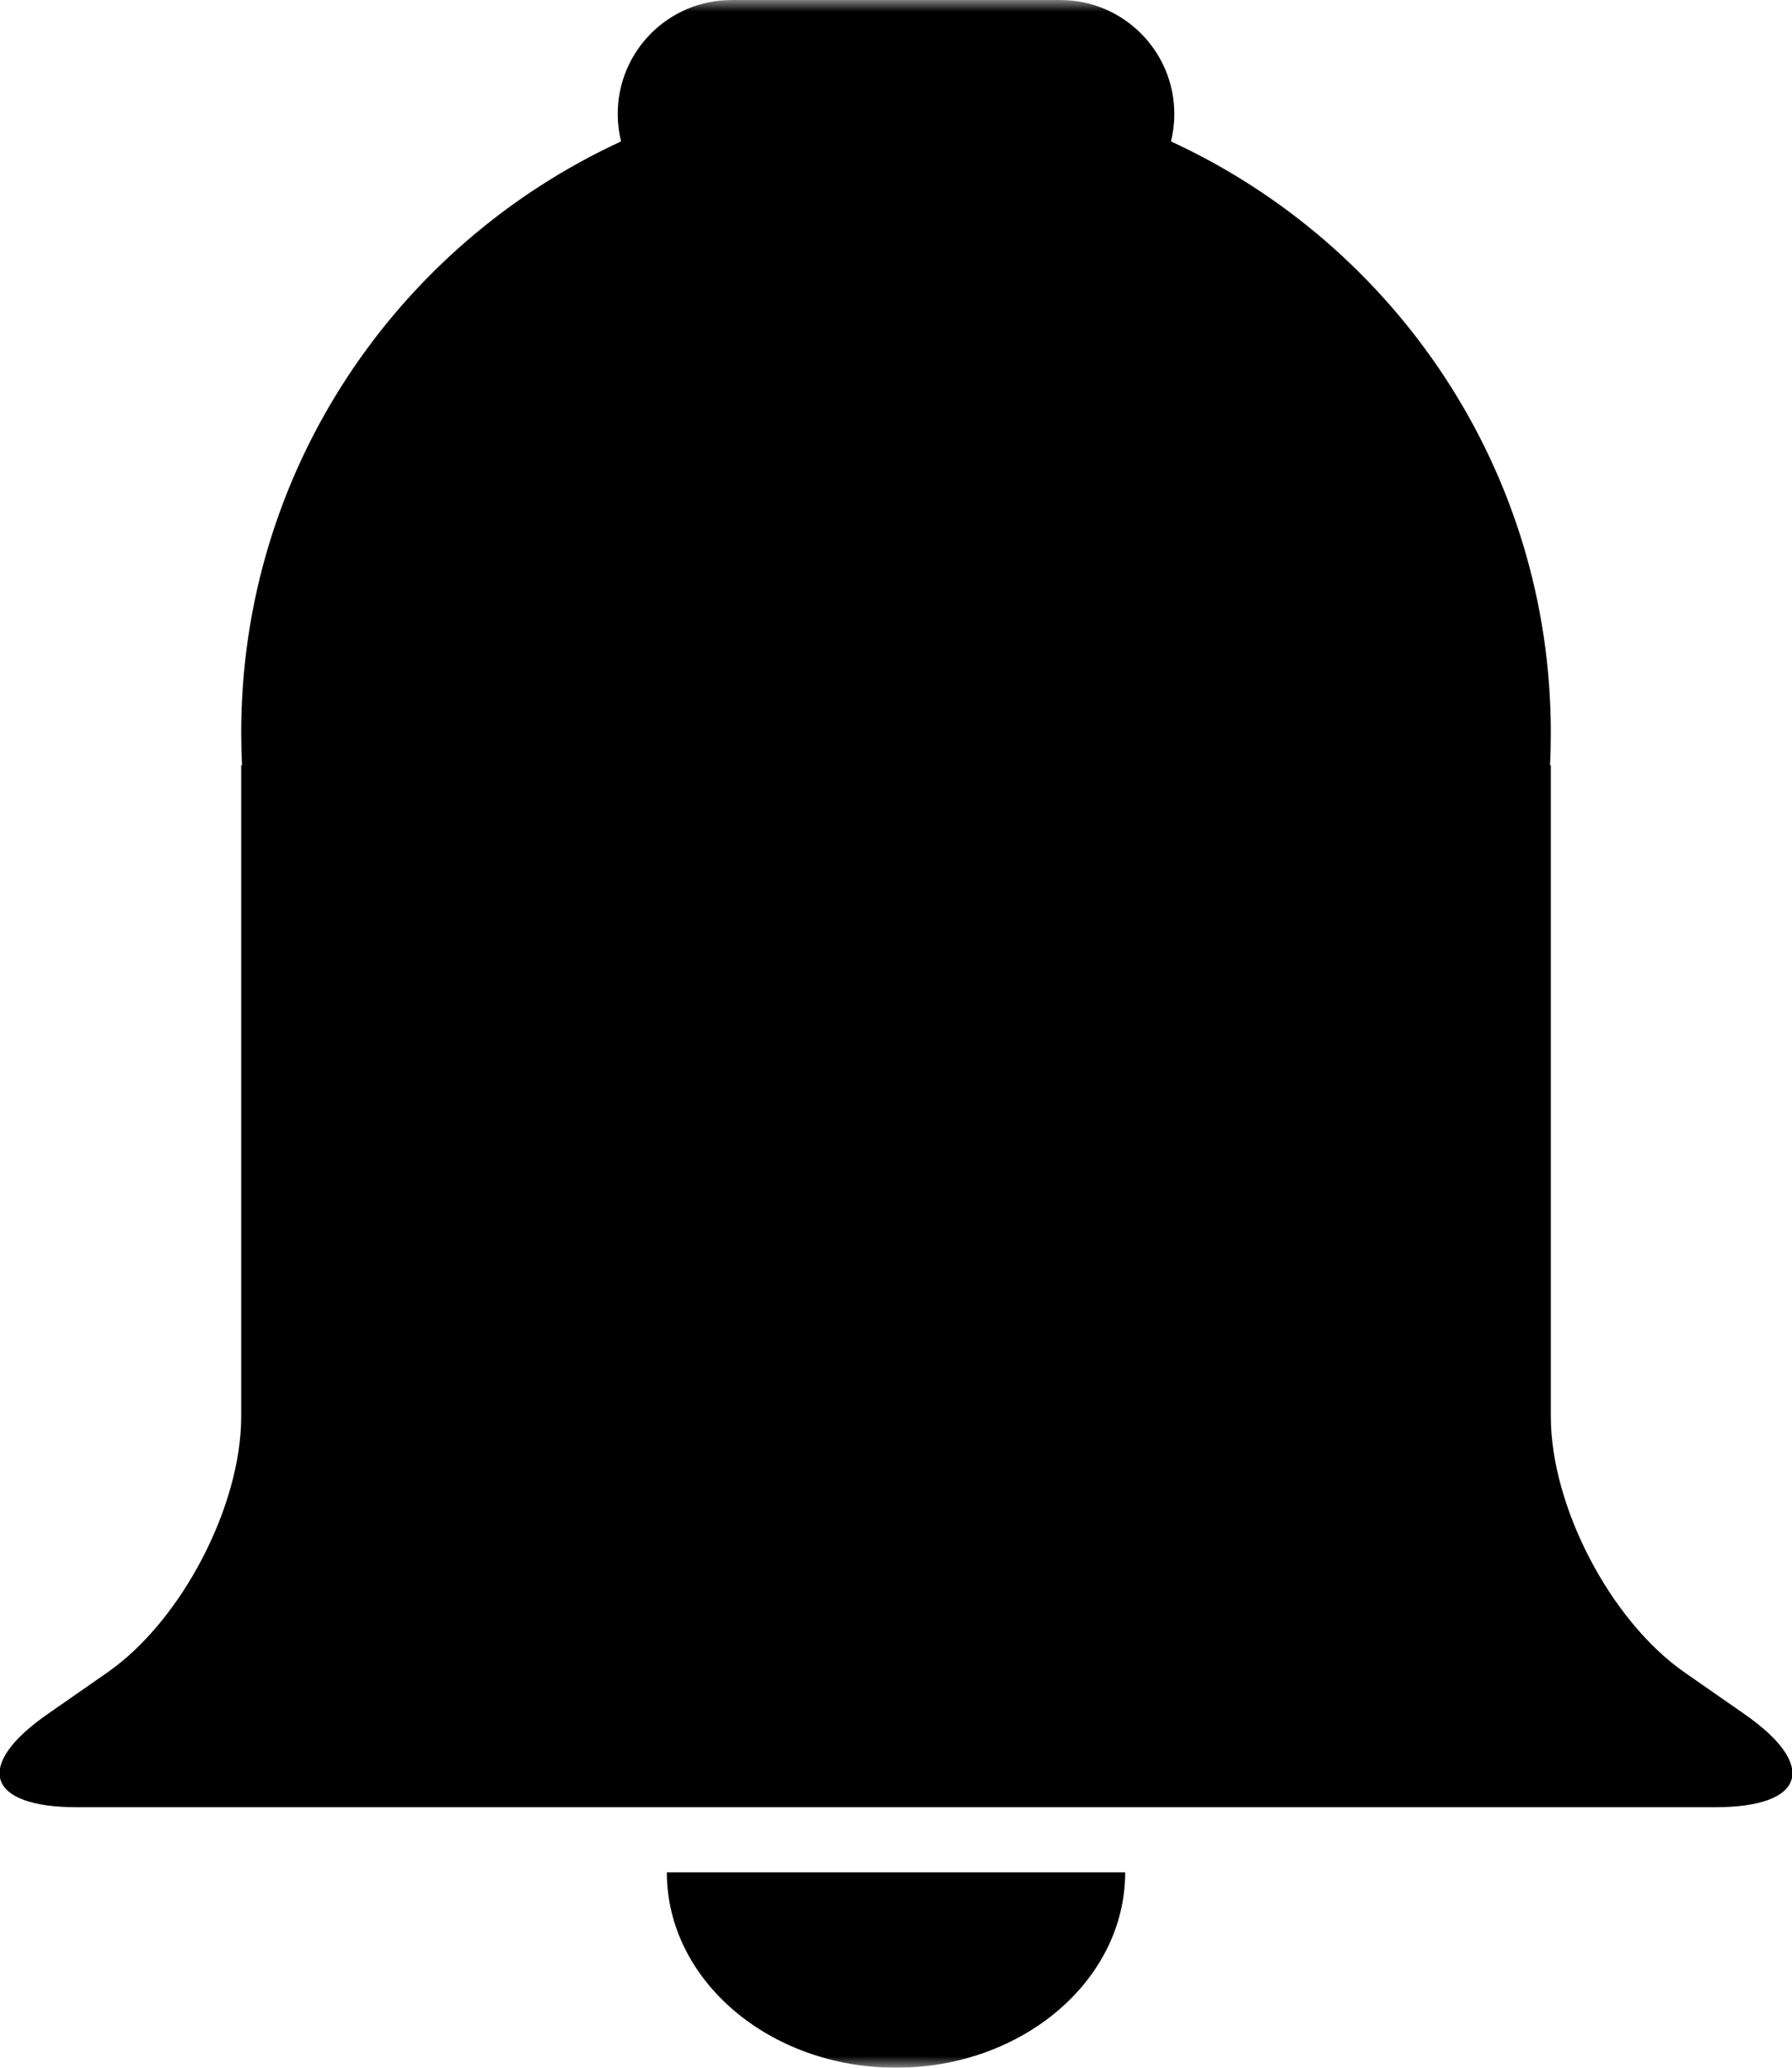 <?xml version="1.0" encoding="UTF-8"?>
<svg width="78px" height="90px" viewBox="0 0 78 90" version="1.1" xmlns="http://www.w3.org/2000/svg" xmlns:xlink="http://www.w3.org/1999/xlink">
    <!-- Generator: Sketch 40.2 (33826) - http://www.bohemiancoding.com/sketch -->
    <title>notification</title>
    <desc>Created with Sketch.</desc>
    <defs>
        <rect id="path-1" x="0" y="0" width="90" height="90"></rect>
    </defs>
    <g id="Page-1" stroke="none" stroke-width="1" fill="none" fill-rule="evenodd">
        <g id="Source-File" transform="translate(-991, -384)">
            <g id="notification" transform="translate(985, 384)">
                <mask id="mask-2" fill="white">
                    <use xlink:href="#path-1"></use>
                </mask>
                <g id="bg"></g>
                <path d="M56.969,6.156 C66.731,10.655 73.502,20.486 73.502,31.89 C73.502,32.365 73.491,32.838 73.467,33.307 L73.502,33.307 L73.502,61.655 C73.502,65.568 76.1,70.548 79.319,72.79 L81.936,74.612 C85.149,76.848 84.583,78.661 80.665,78.661 L9.337,78.661 C5.422,78.661 4.846,76.853 8.066,74.612 L10.683,72.79 C13.895,70.553 16.499,65.565 16.499,61.655 L16.499,33.307 L16.534,33.307 C16.511,32.838 16.499,32.365 16.499,31.89 C16.499,20.485 23.271,10.654 33.033,6.156 C32.938,5.773 32.888,5.373 32.888,4.961 C32.888,2.221 35.102,0 37.849,0 L52.153,0 C54.893,0 57.114,2.227 57.114,4.961 C57.114,5.373 57.064,5.773 56.969,6.156 L56.969,6.156 Z M54.976,81.496 C54.976,86.193 50.51,90 45.001,90 C39.492,90 35.025,86.193 35.025,81.496 L54.976,81.496 L54.976,81.496 Z" fill="#000000" mask="url(#mask-2)"></path>
            </g>
        </g>
    </g>
</svg>